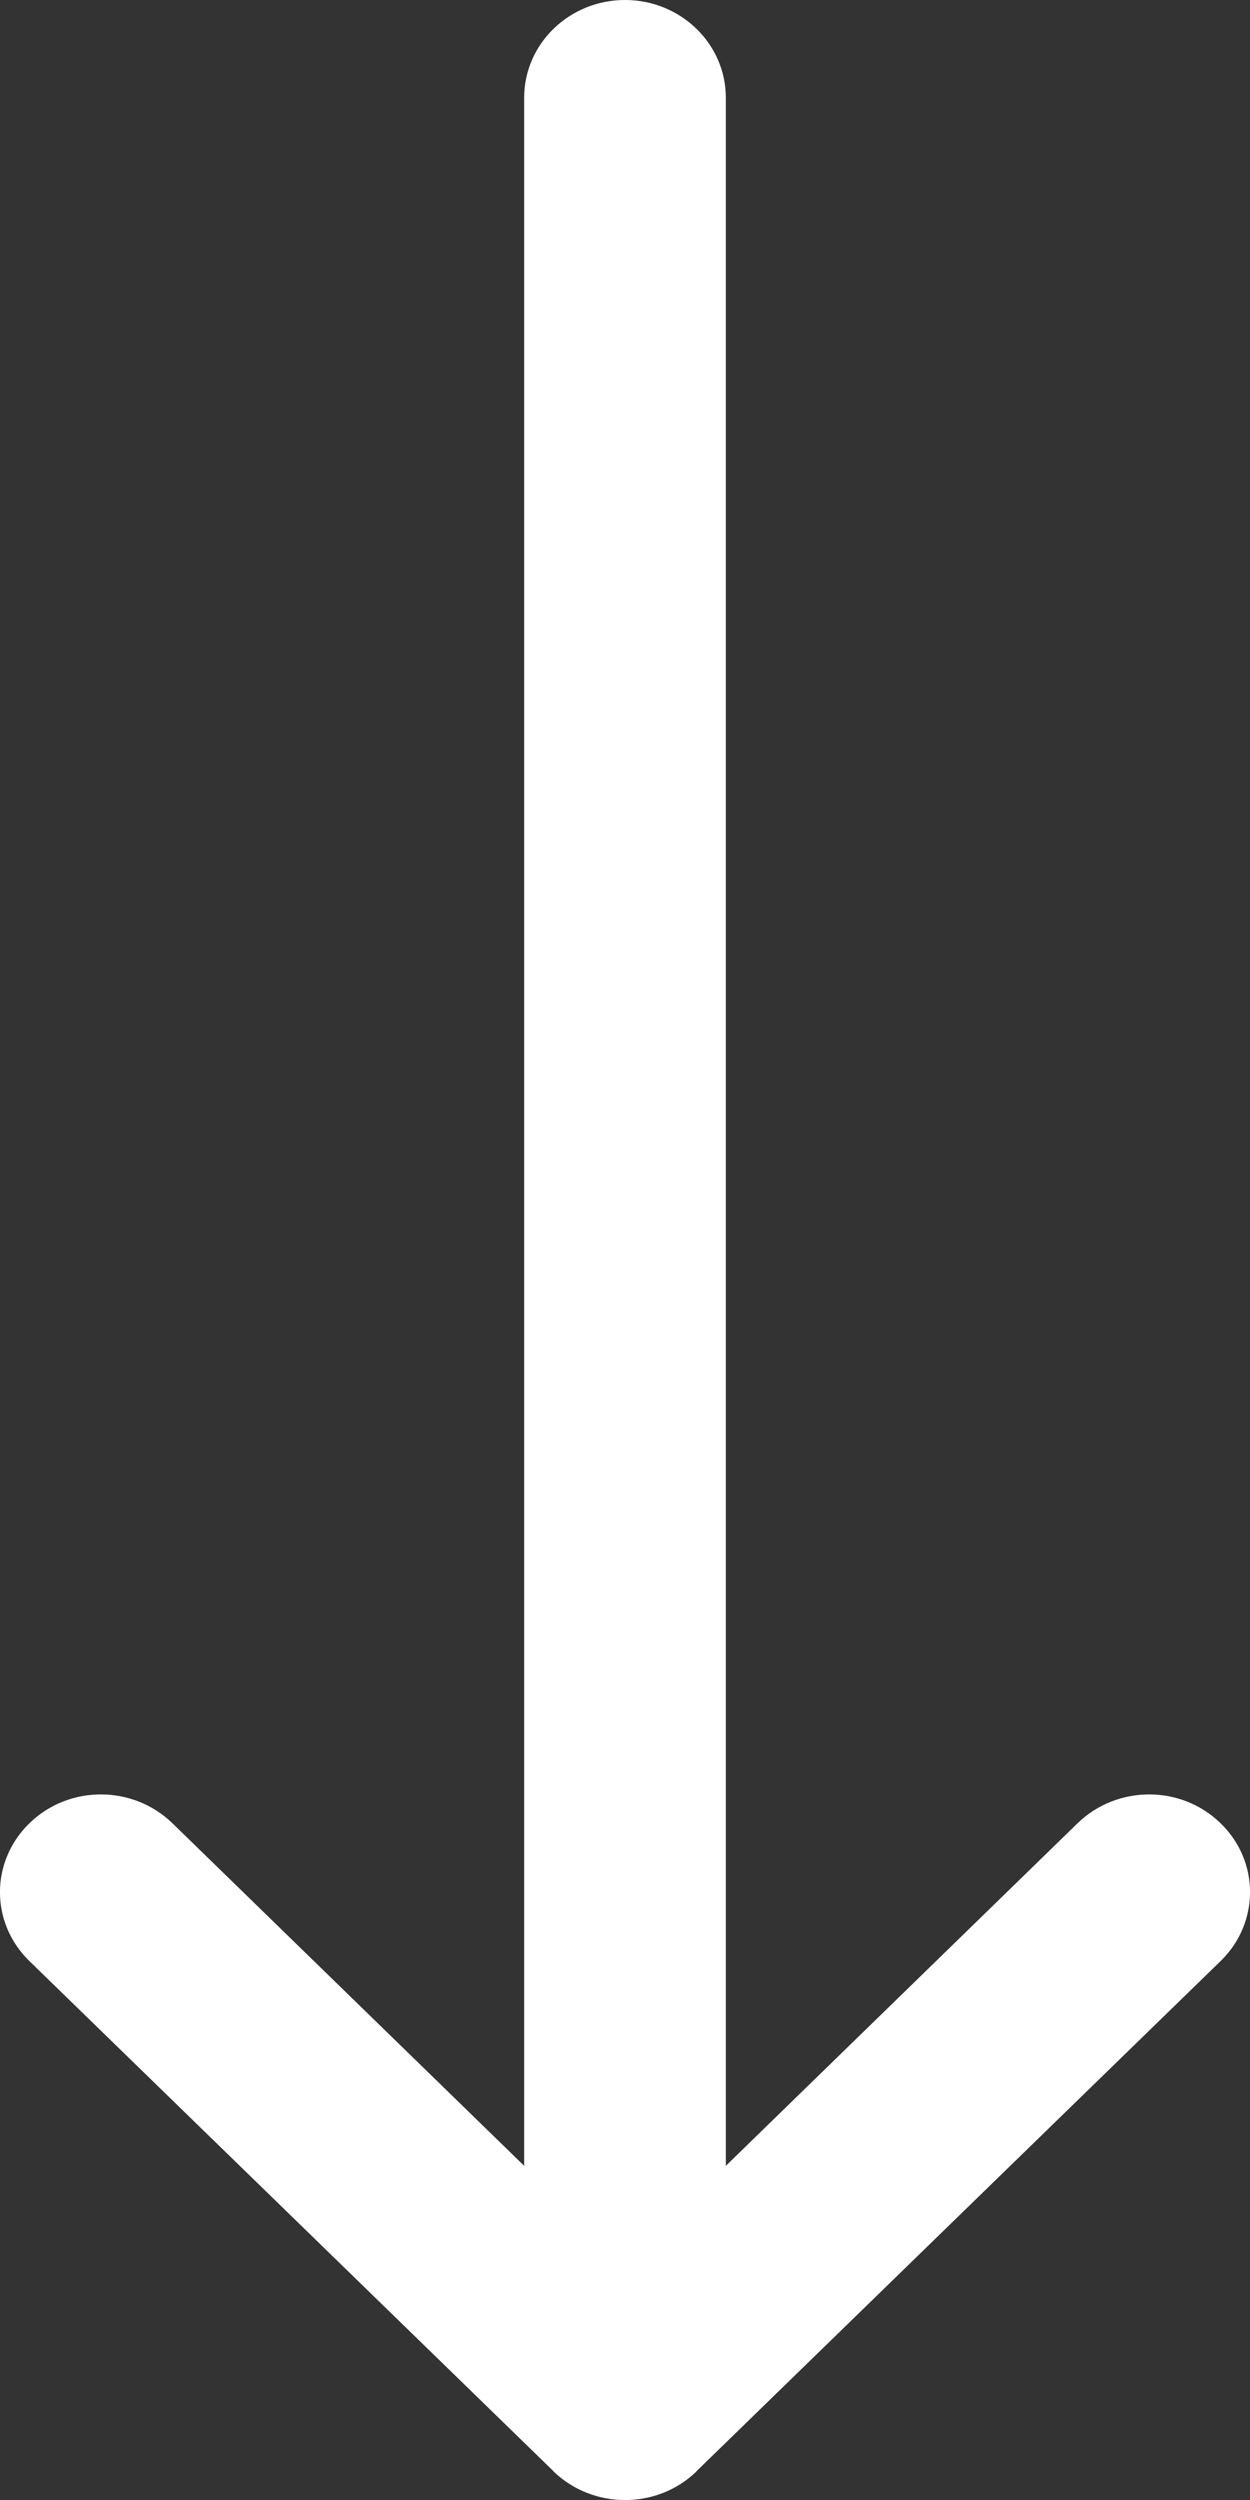 <svg width="6" height="12" viewBox="0 0 6 12" fill="none" xmlns="http://www.w3.org/2000/svg">
<rect x="0" y="0" width="6" height="12" fill="#333333" stroke="none"/>
<path d="M3.343 11.863C3.343 11.862 3.343 11.862 3.343 11.862L5.859 9.413C6.048 9.229 6.047 8.932 5.857 8.75C5.668 8.567 5.362 8.568 5.173 8.751L3.484 10.396L3.484 0.469C3.484 0.21 3.267 -1.06206e-07 3 -1.16592e-07C2.733 -1.26978e-07 2.516 0.21 2.516 0.469L2.516 10.396L0.827 8.751C0.638 8.568 0.332 8.567 0.143 8.75C-0.047 8.933 -0.048 9.229 0.141 9.413L2.657 11.862C2.657 11.862 2.657 11.862 2.657 11.863C2.847 12.046 3.154 12.046 3.343 11.863Z" fill="white"/>
</svg>
